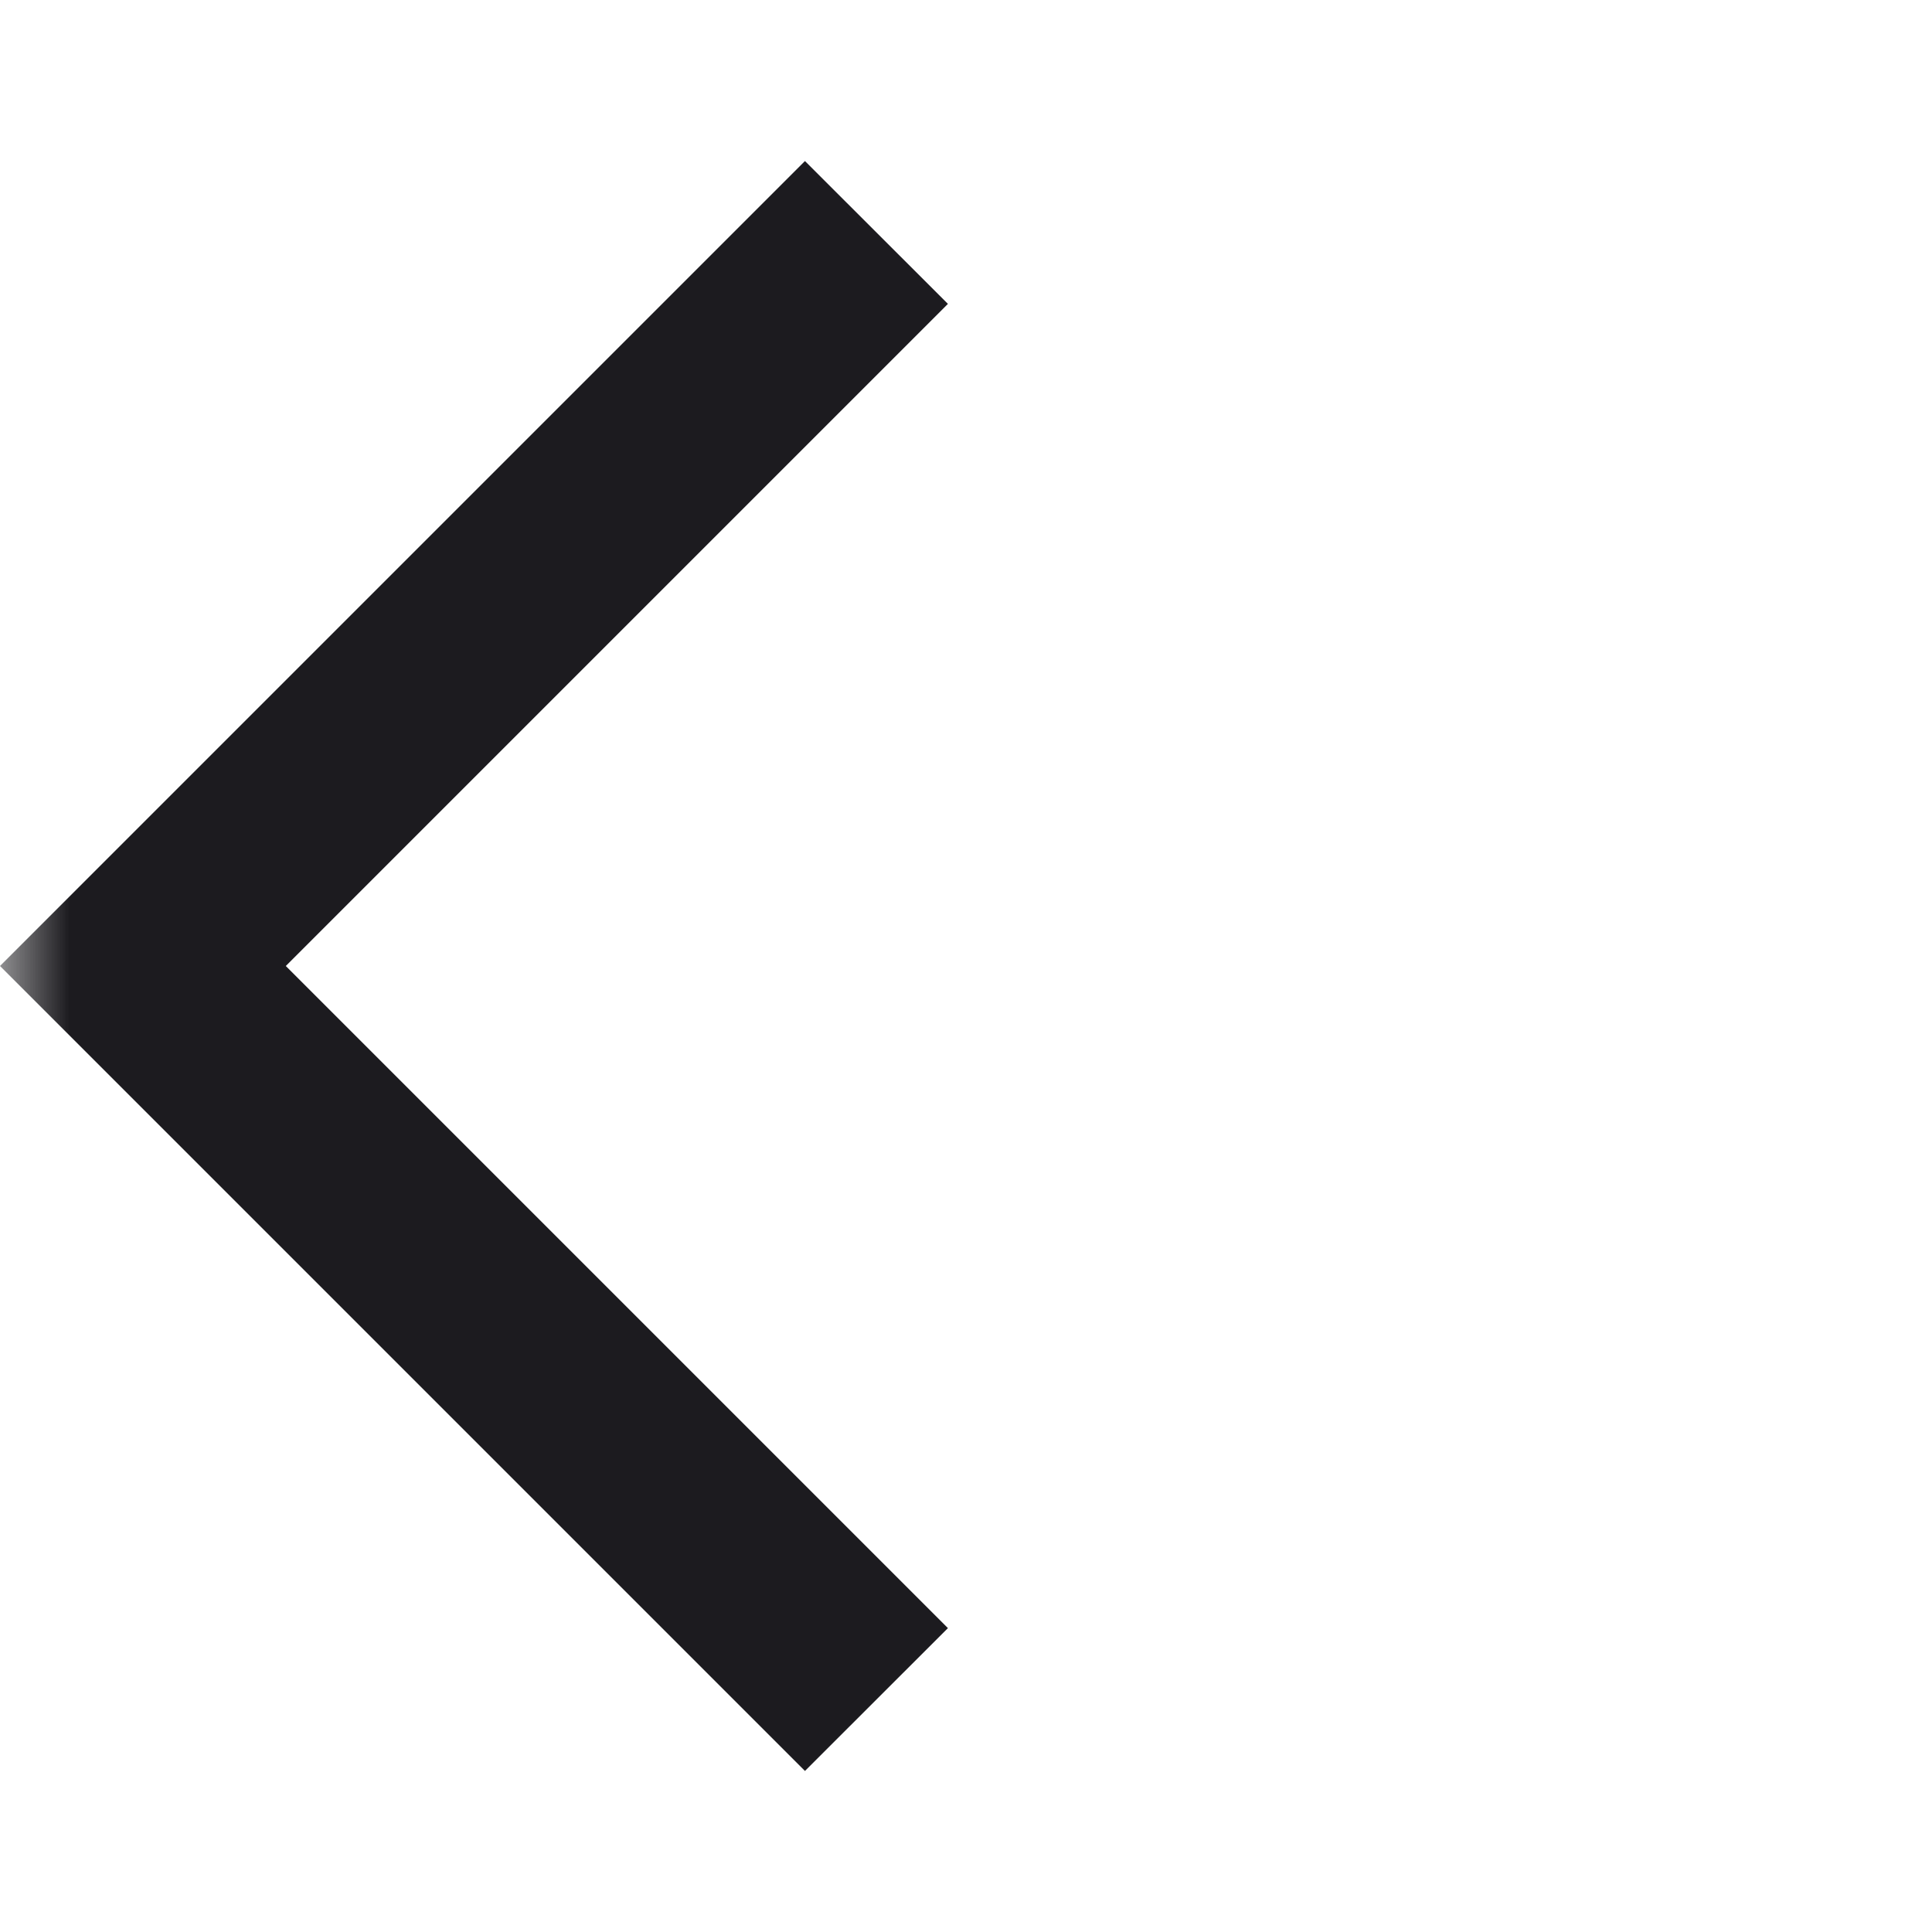 <svg width="14" height="14" viewBox="0 0 14 14" fill="none" xmlns="http://www.w3.org/2000/svg">
<mask id="mask0_990_1913" style="mask-type:alpha" maskUnits="userSpaceOnUse" x="0" y="0" width="14" height="14">
<rect width="14" height="14" fill="#D9D9D9"/>
</mask>
<g mask="url(#mask0_990_1913)">
<path d="M5.833 12.833L0 7L5.833 1.167L6.869 2.202L2.071 7L6.869 11.798L5.833 12.833Z" fill="#1C1B1F"/>
</g>
</svg>
